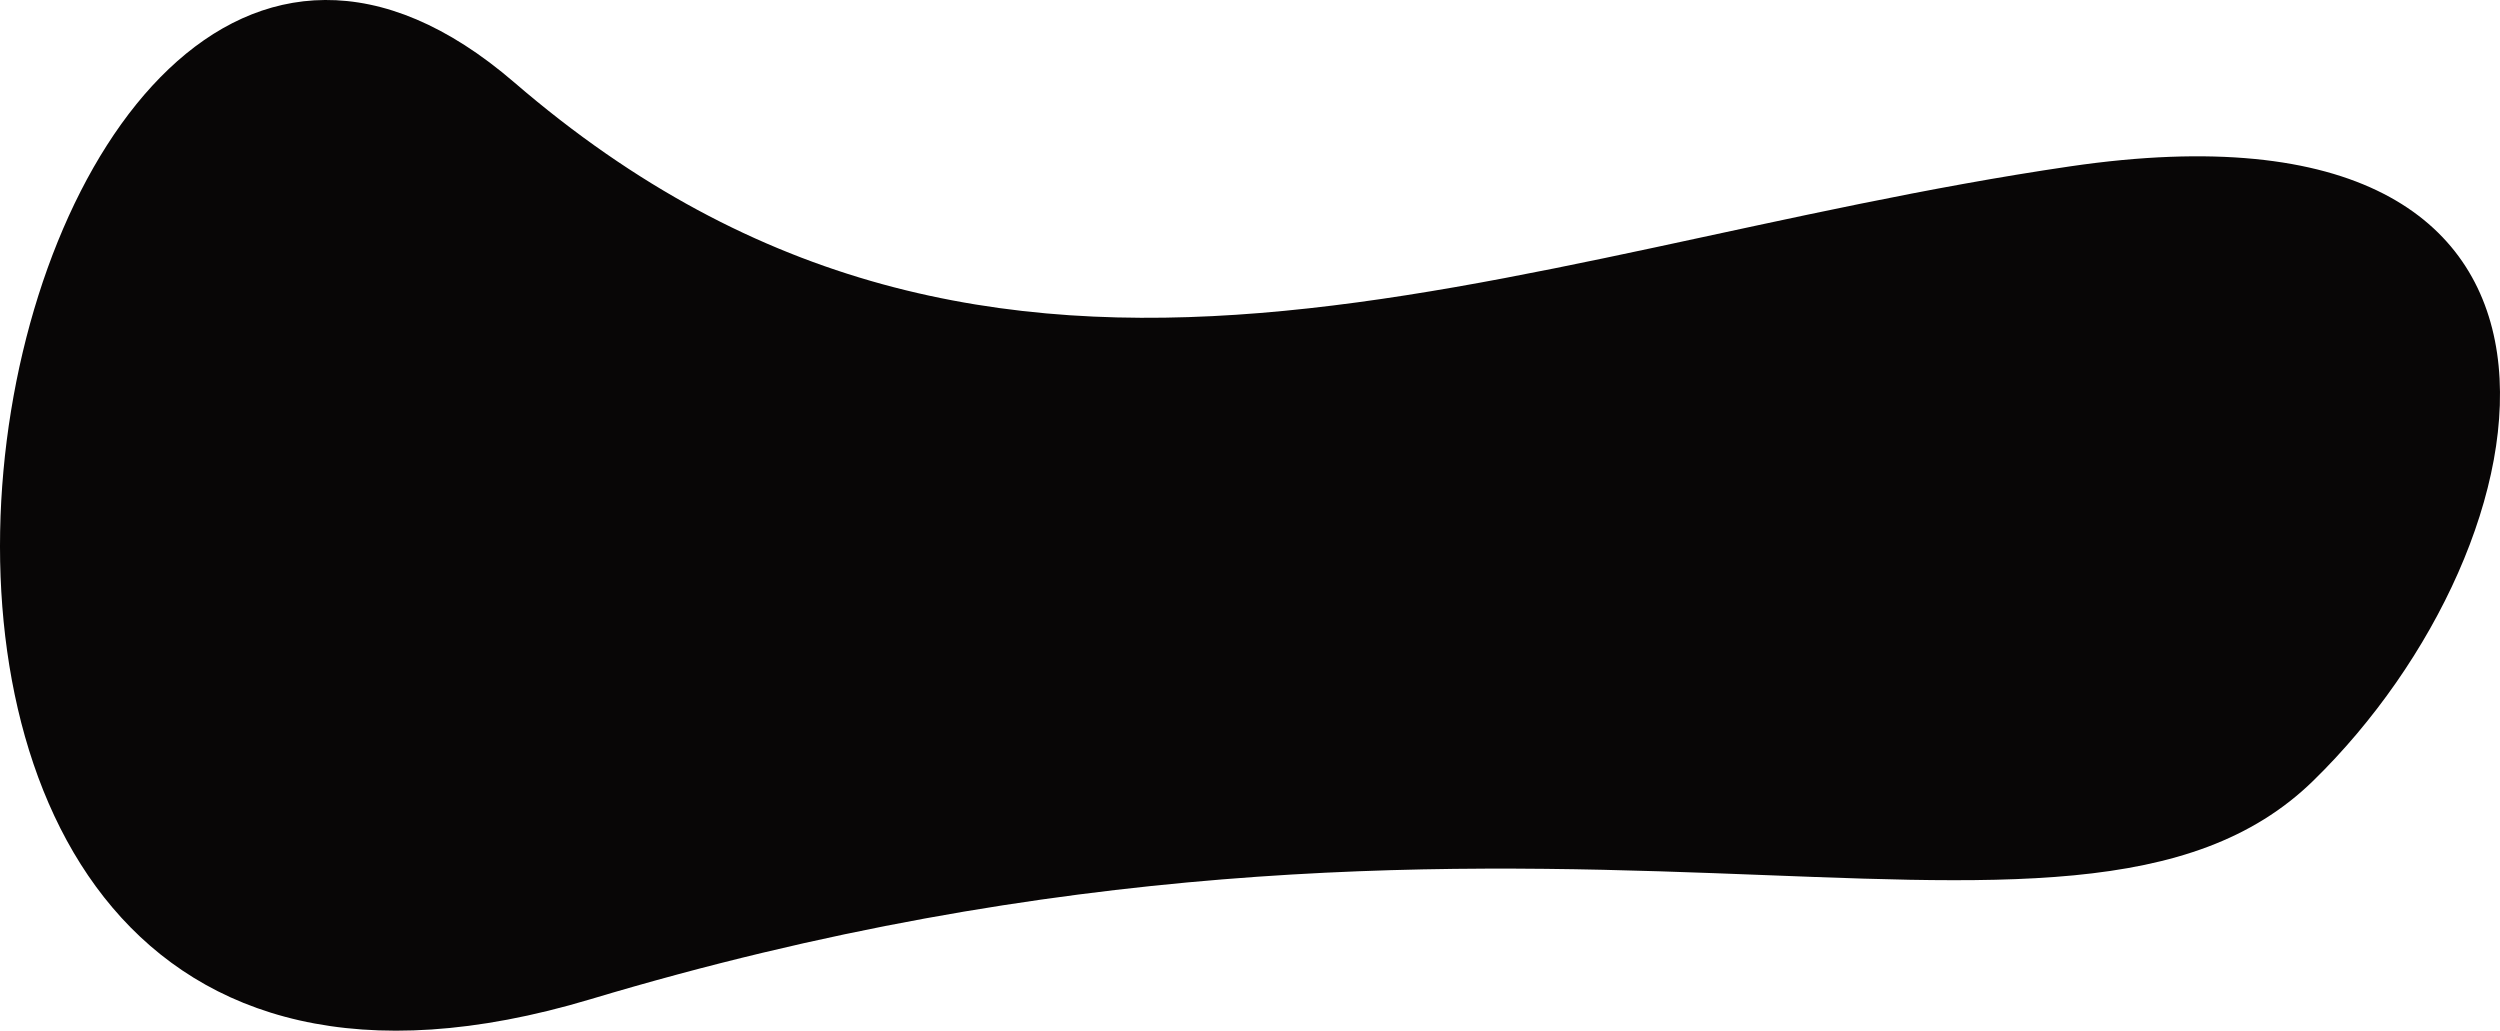 <svg width="114" height="47" viewBox="0 0 114 47" fill="none" xmlns="http://www.w3.org/2000/svg">
<path d="M23.459 3.765C45.628 22.868 68.351 11.406 94.399 7.586C120.448 3.765 116.568 24.778 105.484 35.602C94.399 46.427 69.838 32.694 26.935 45.562C-15.261 58.218 -1.118 -17.412 23.459 3.765Z" fill="#080606"/>
</svg>

